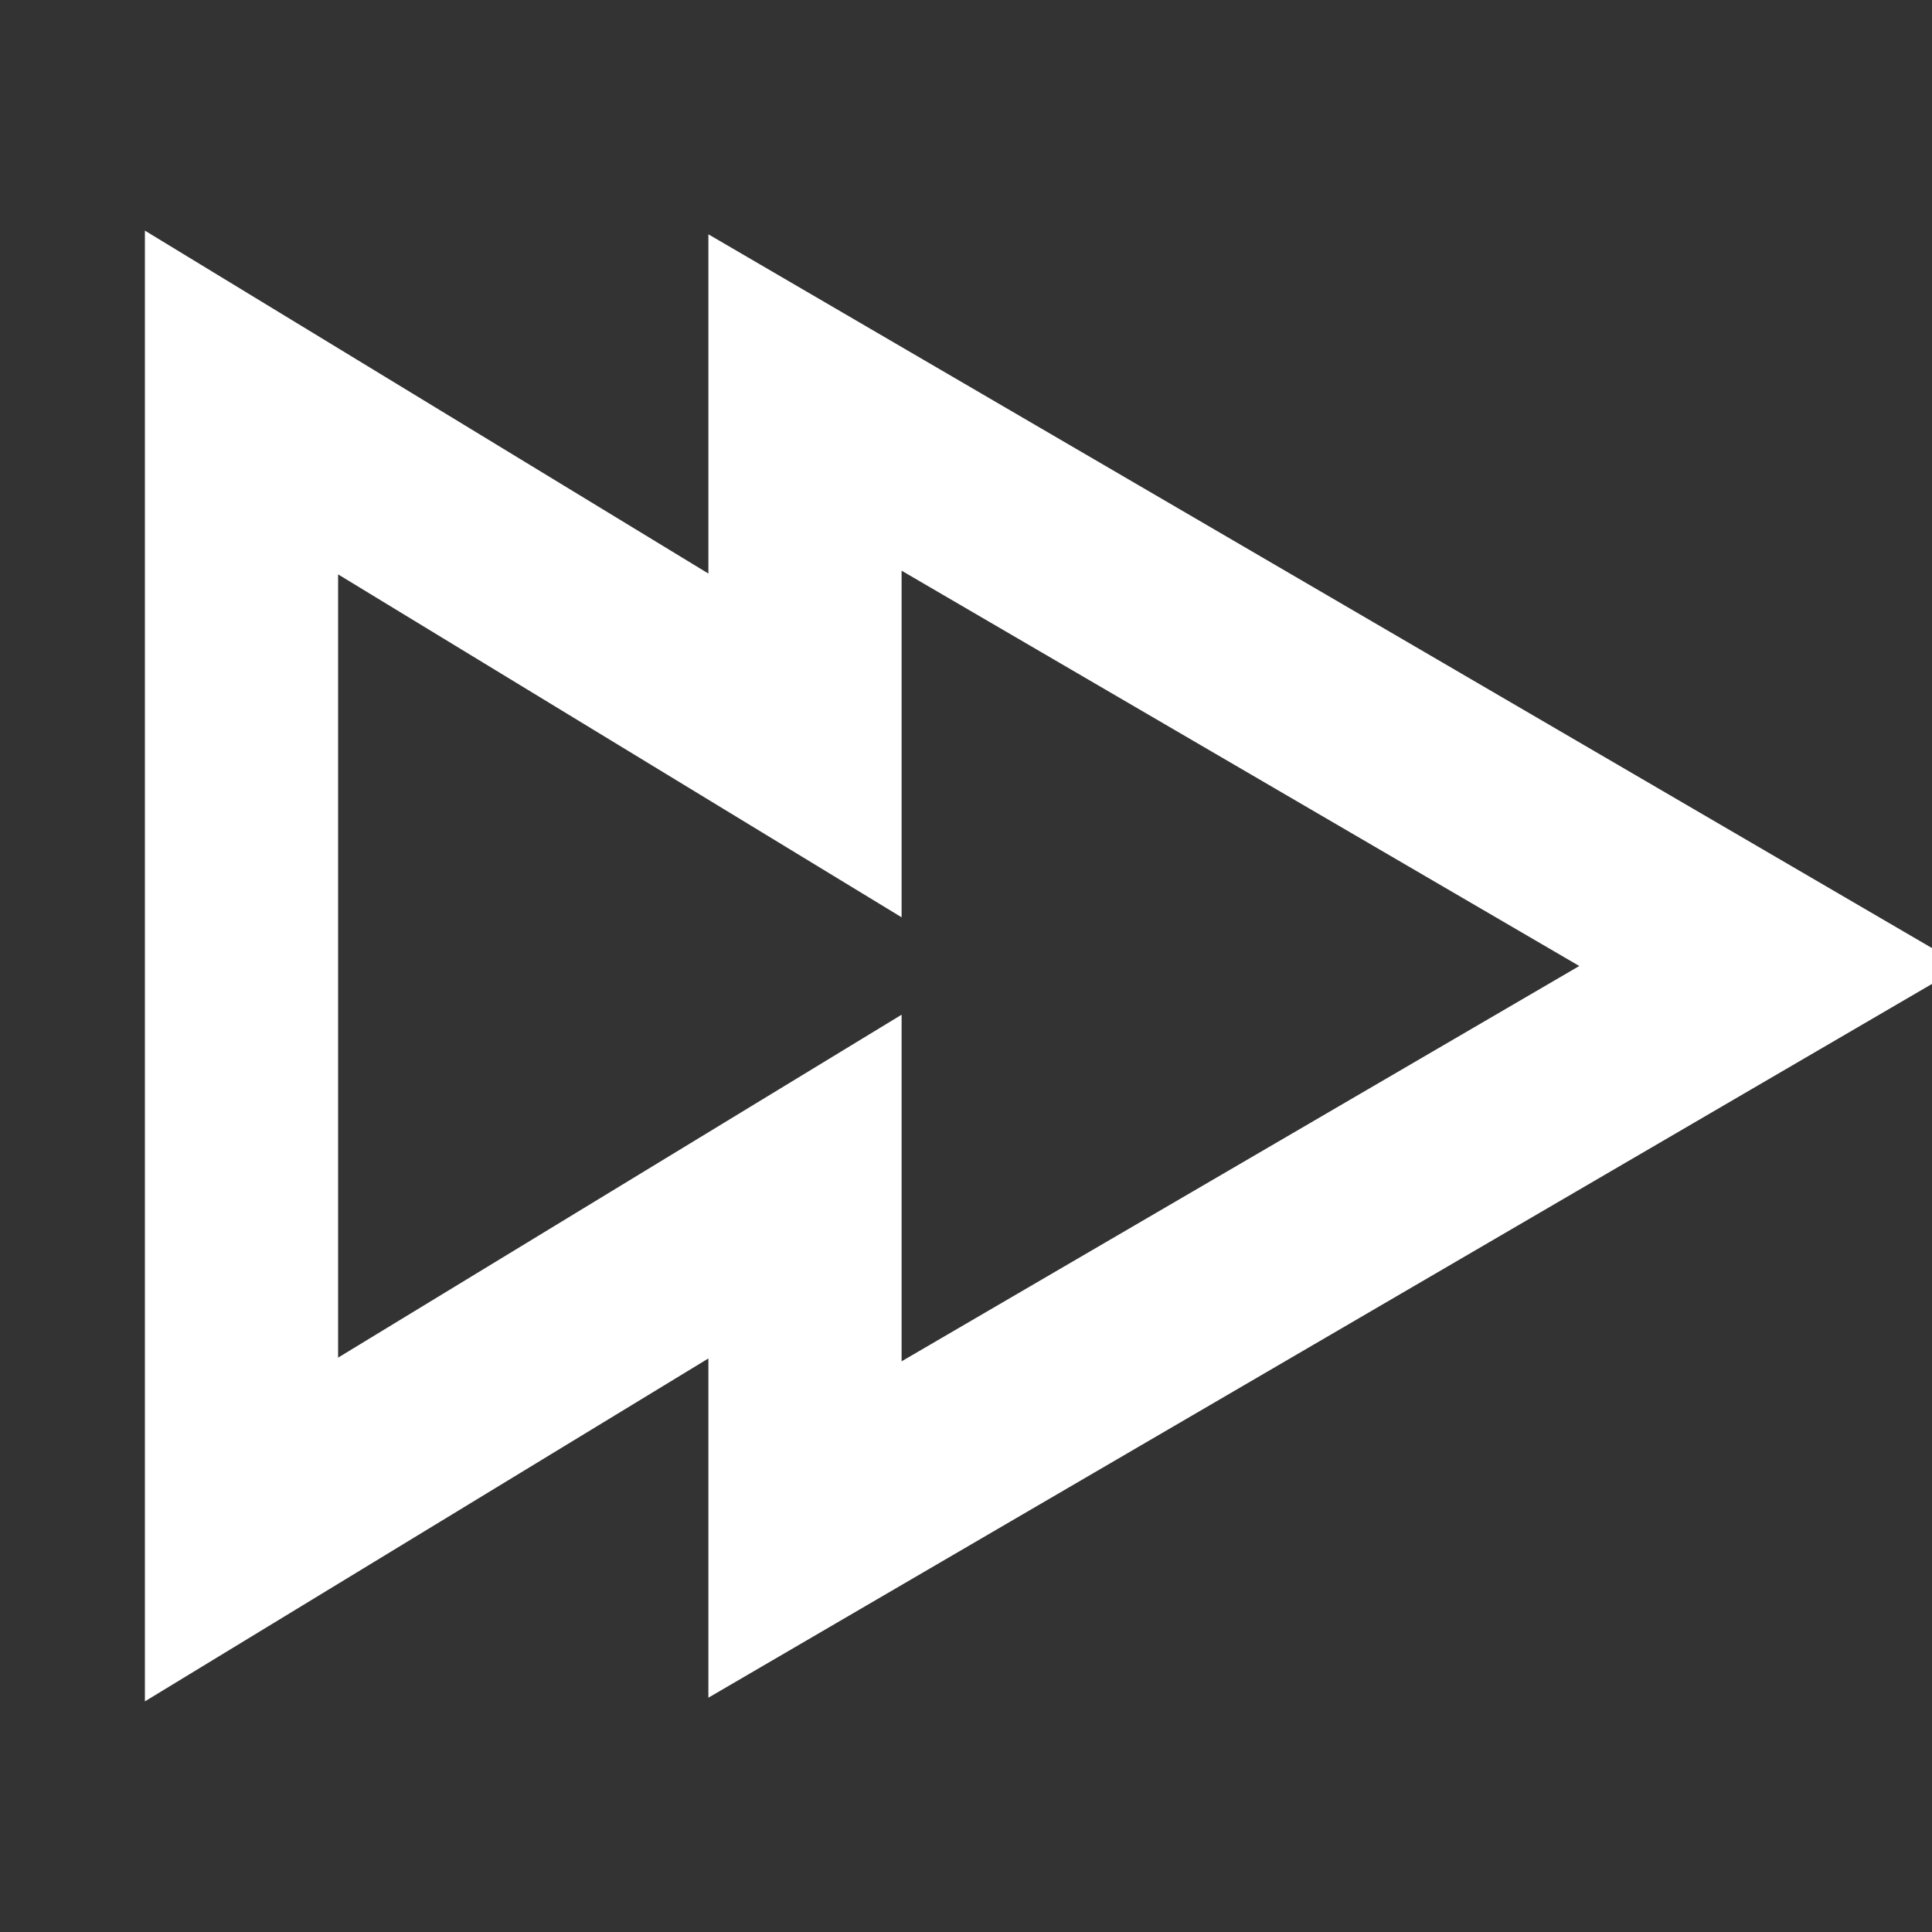 <svg role="img" xmlns="http://www.w3.org/2000/svg" width="40px" height="40px" viewBox="0 0 24 24" aria-labelledby="forwardIconTitle" stroke="#ffffff" stroke-width="2.4" stroke-linecap="square" stroke-linejoin="miter" fill="none" color="#ffffff"><rect x="0" y="0" width="24" height="24" fill="#333333" stroke="none"/> <title id="forwardIconTitle">Forward</title> <path d="M10 14.74L3 19V5l7 4.26V5l12 7-12 7v-4.26z"/> </svg>